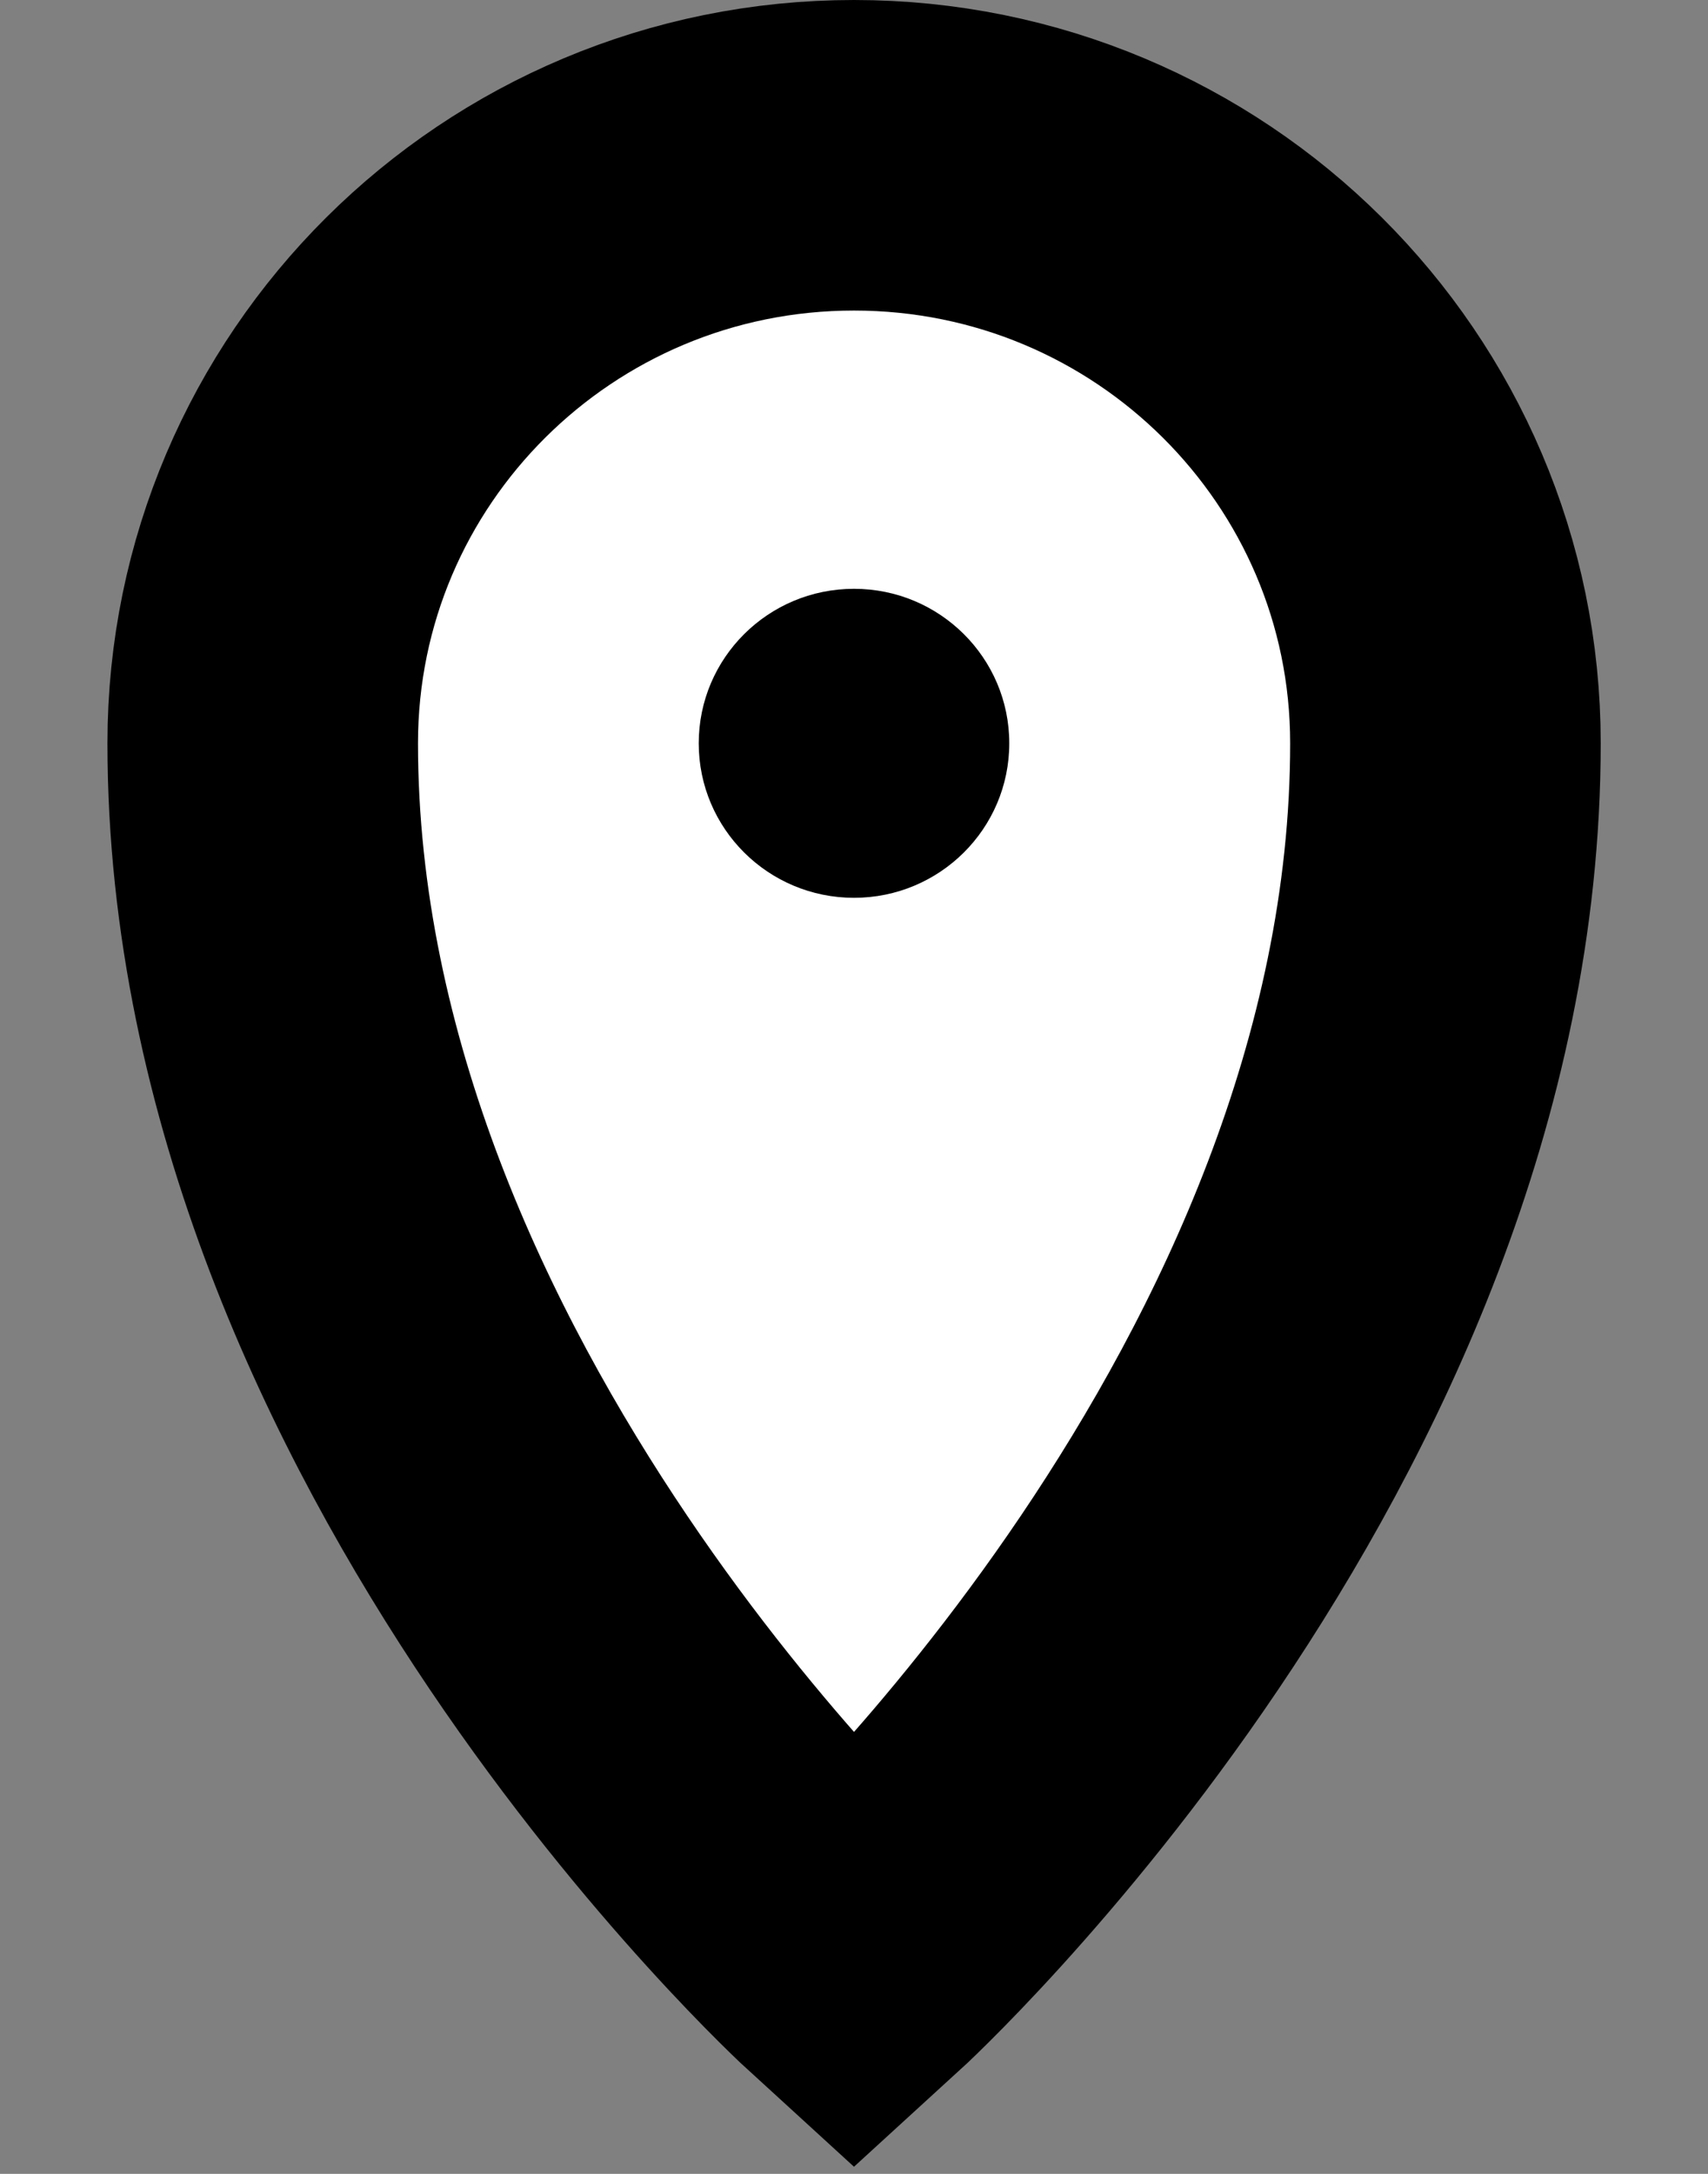 <svg viewBox="0 0 11 14">
	<rect x="0" y="0" width="11" height="14" fill="#808080" stroke="none"/>
	<path fill="#FFFFFF" stroke="#000000" stroke-width="2" stroke-miterlimit="10" d="M9.309,4.787C9.309,9.123,5.5,12.6,5.5,12.6
		S1.692,9.123,1.692,4.787C1.692,2.695,3.396,1,5.5,1C7.604,1,9.309,2.695,9.309,4.787z"/>
	<ellipse cx="5.5" cy="4.787" rx="1" ry="0.995"/>
</svg>

